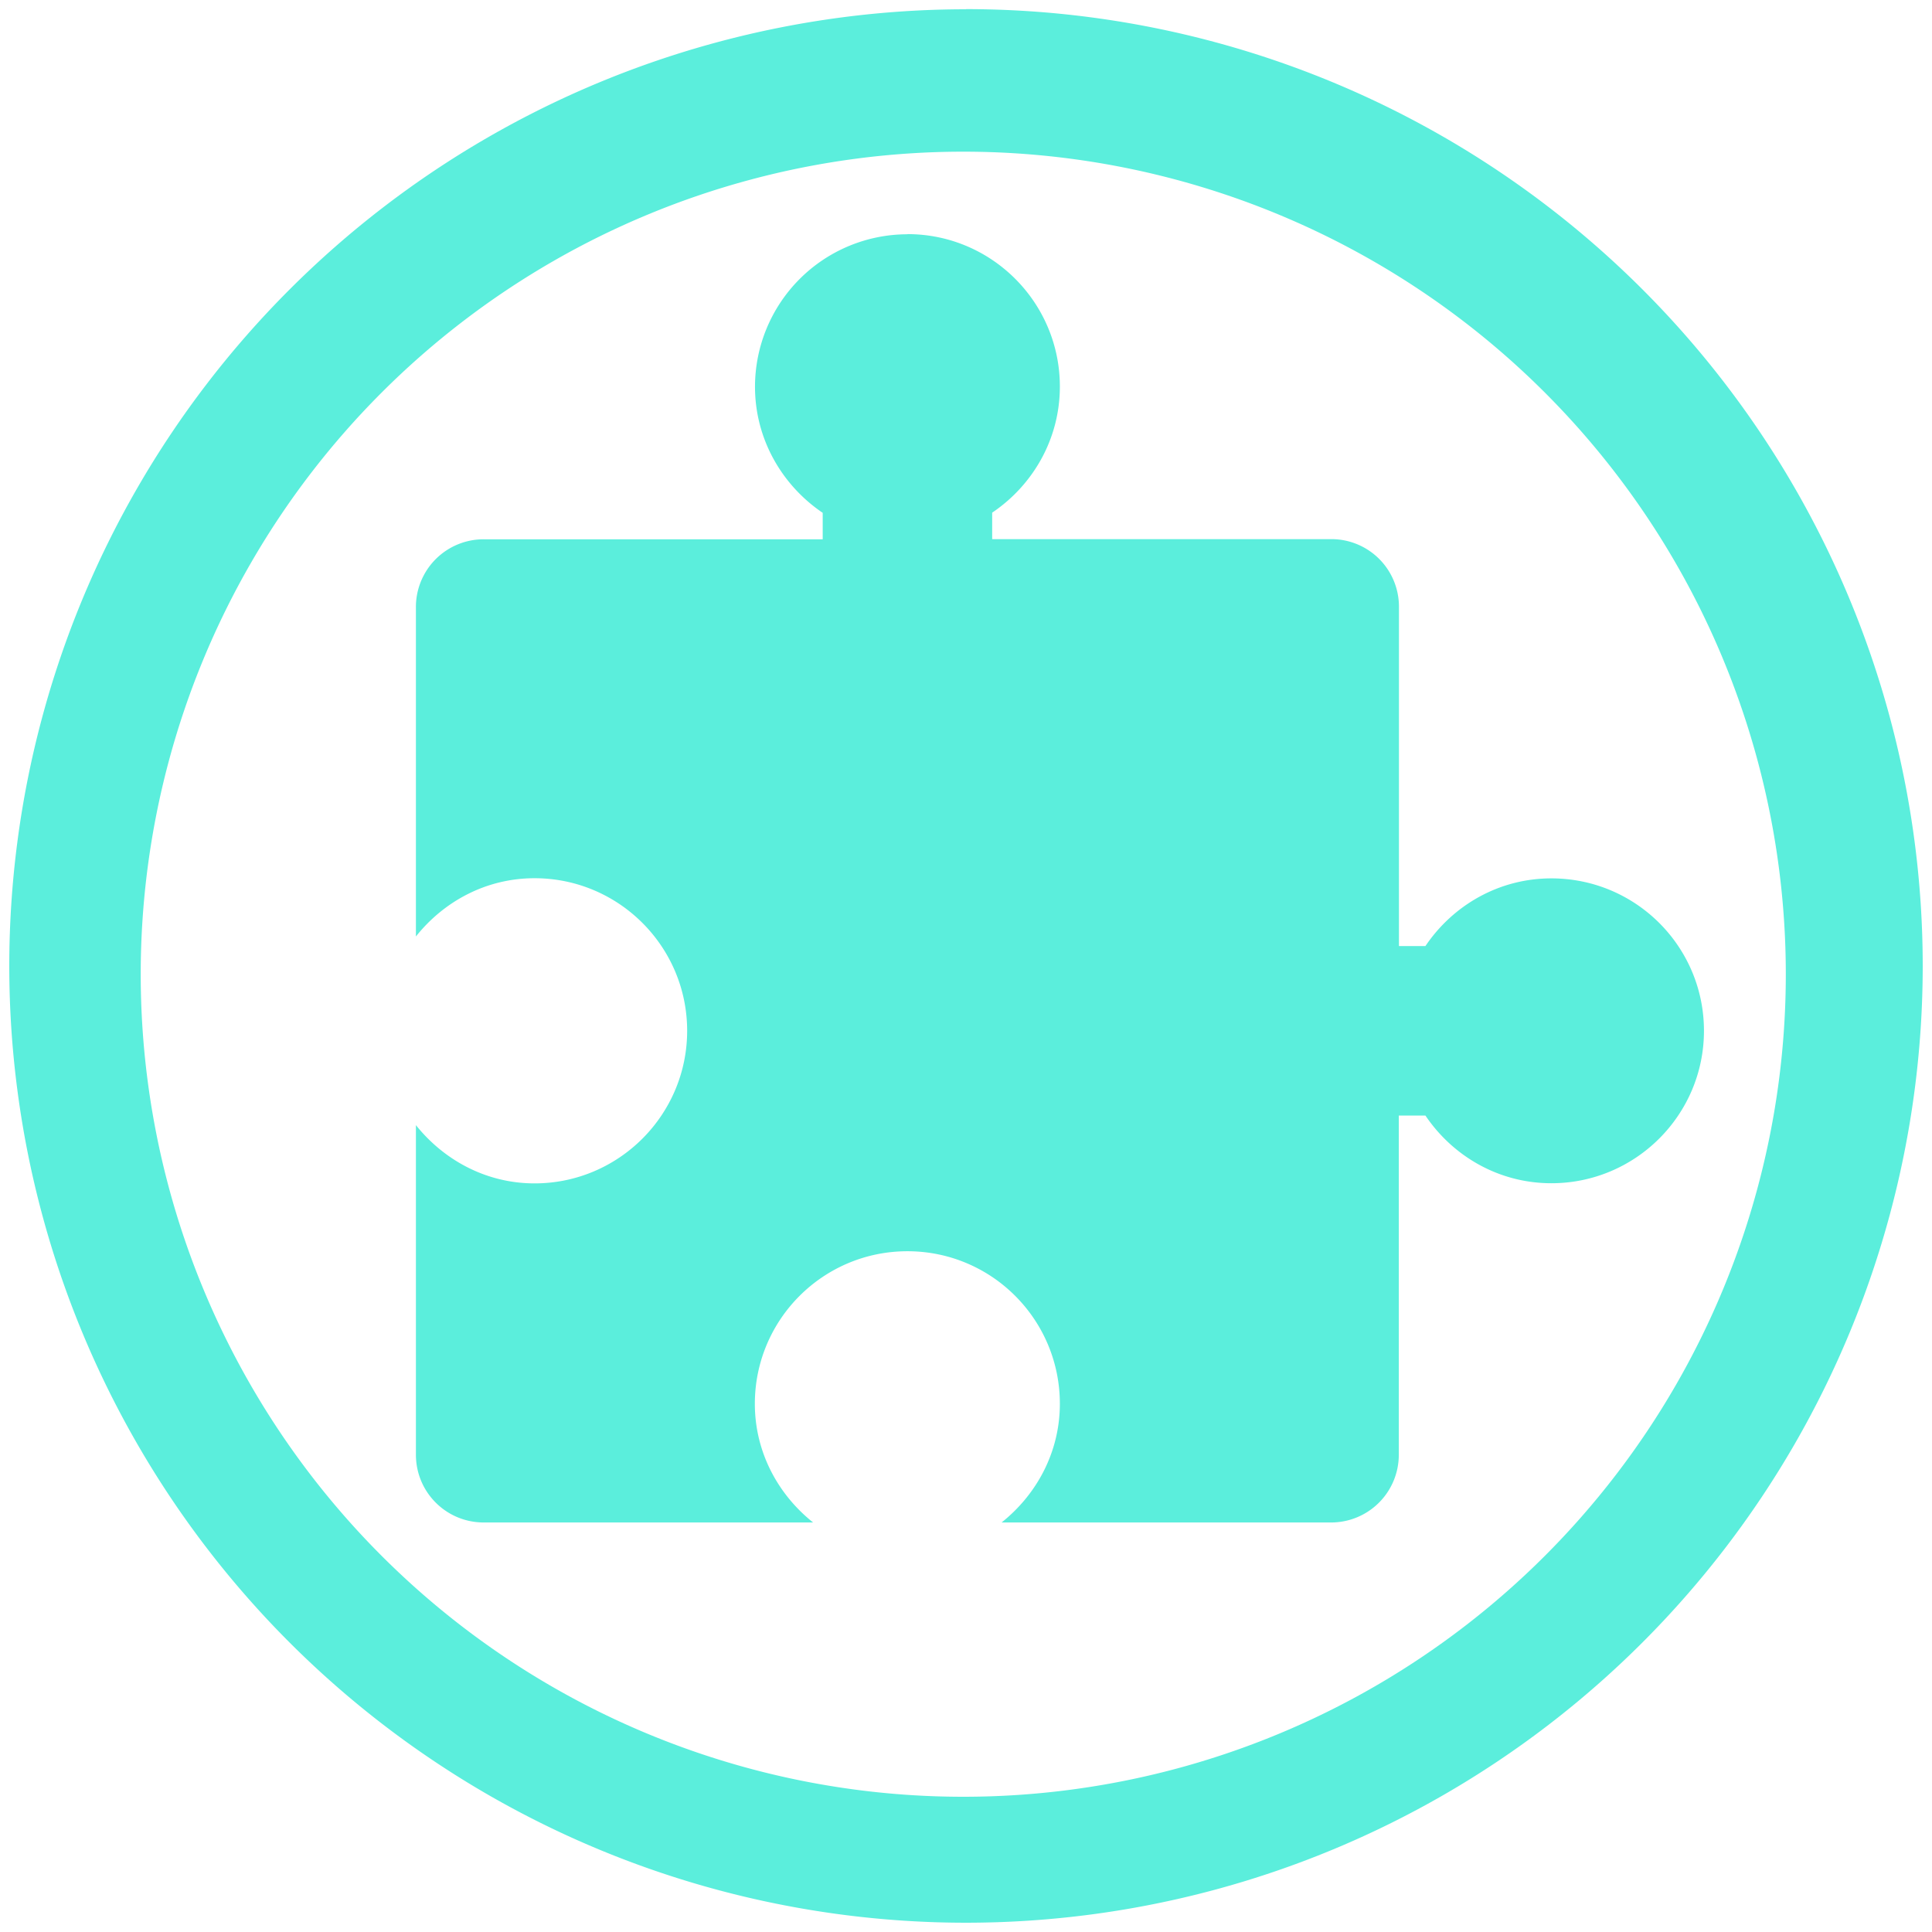 <svg xmlns="http://www.w3.org/2000/svg" width="48" height="48" viewBox="0 0 12.7 12.7"><path d="M6.351.06L6.35.061a6.29 6.29 0 0 0-6.289 6.29 6.29 6.29 0 0 0 6.29 6.288 6.29 6.29 0 0 0 6.288-6.288A6.29 6.29 0 0 0 6.351.06zm-.019.937a5.407 5.407 0 0 1 5.407 5.407 5.407 5.407 0 0 1-5.407 5.407A5.407 5.407 0 0 1 .925 6.404 5.407 5.407 0 0 1 6.332.997zm-.367.543A1.003 1.003 0 0 0 4.963 2.542c0 .346.179.649.445.829v.174H3.18a.445.445 0 0 0-.446.446v2.165c.184-.231.462-.383.78-.383.553 0 1.003.449 1.003 1.003 0 .553-.45 1.003-1.003 1.003-.318 0-.596-.153-.78-.383v2.166c0 .247.199.446.446.446h2.165c-.231-.184-.383-.463-.383-.78 0-.554.449-1.003 1.003-1.003.554 0 1.002.449 1.002 1.003 0 .317-.152.596-.383.78h2.166a.445.445 0 0 0 .445-.446V7.333H9.37c.18.267.482.445.828.445.553 0 1.003-.449 1.003-1.002 0-.554-.449-1.002-1.003-1.002-.346 0-.648.178-.828.445h-.174V3.99a.444.444 0 0 0-.445-.446H6.522v-.174c.267-.18.445-.483.445-.829 0-.553-.449-1.002-1.002-1.002z" fill="#5beedc"/></svg>
